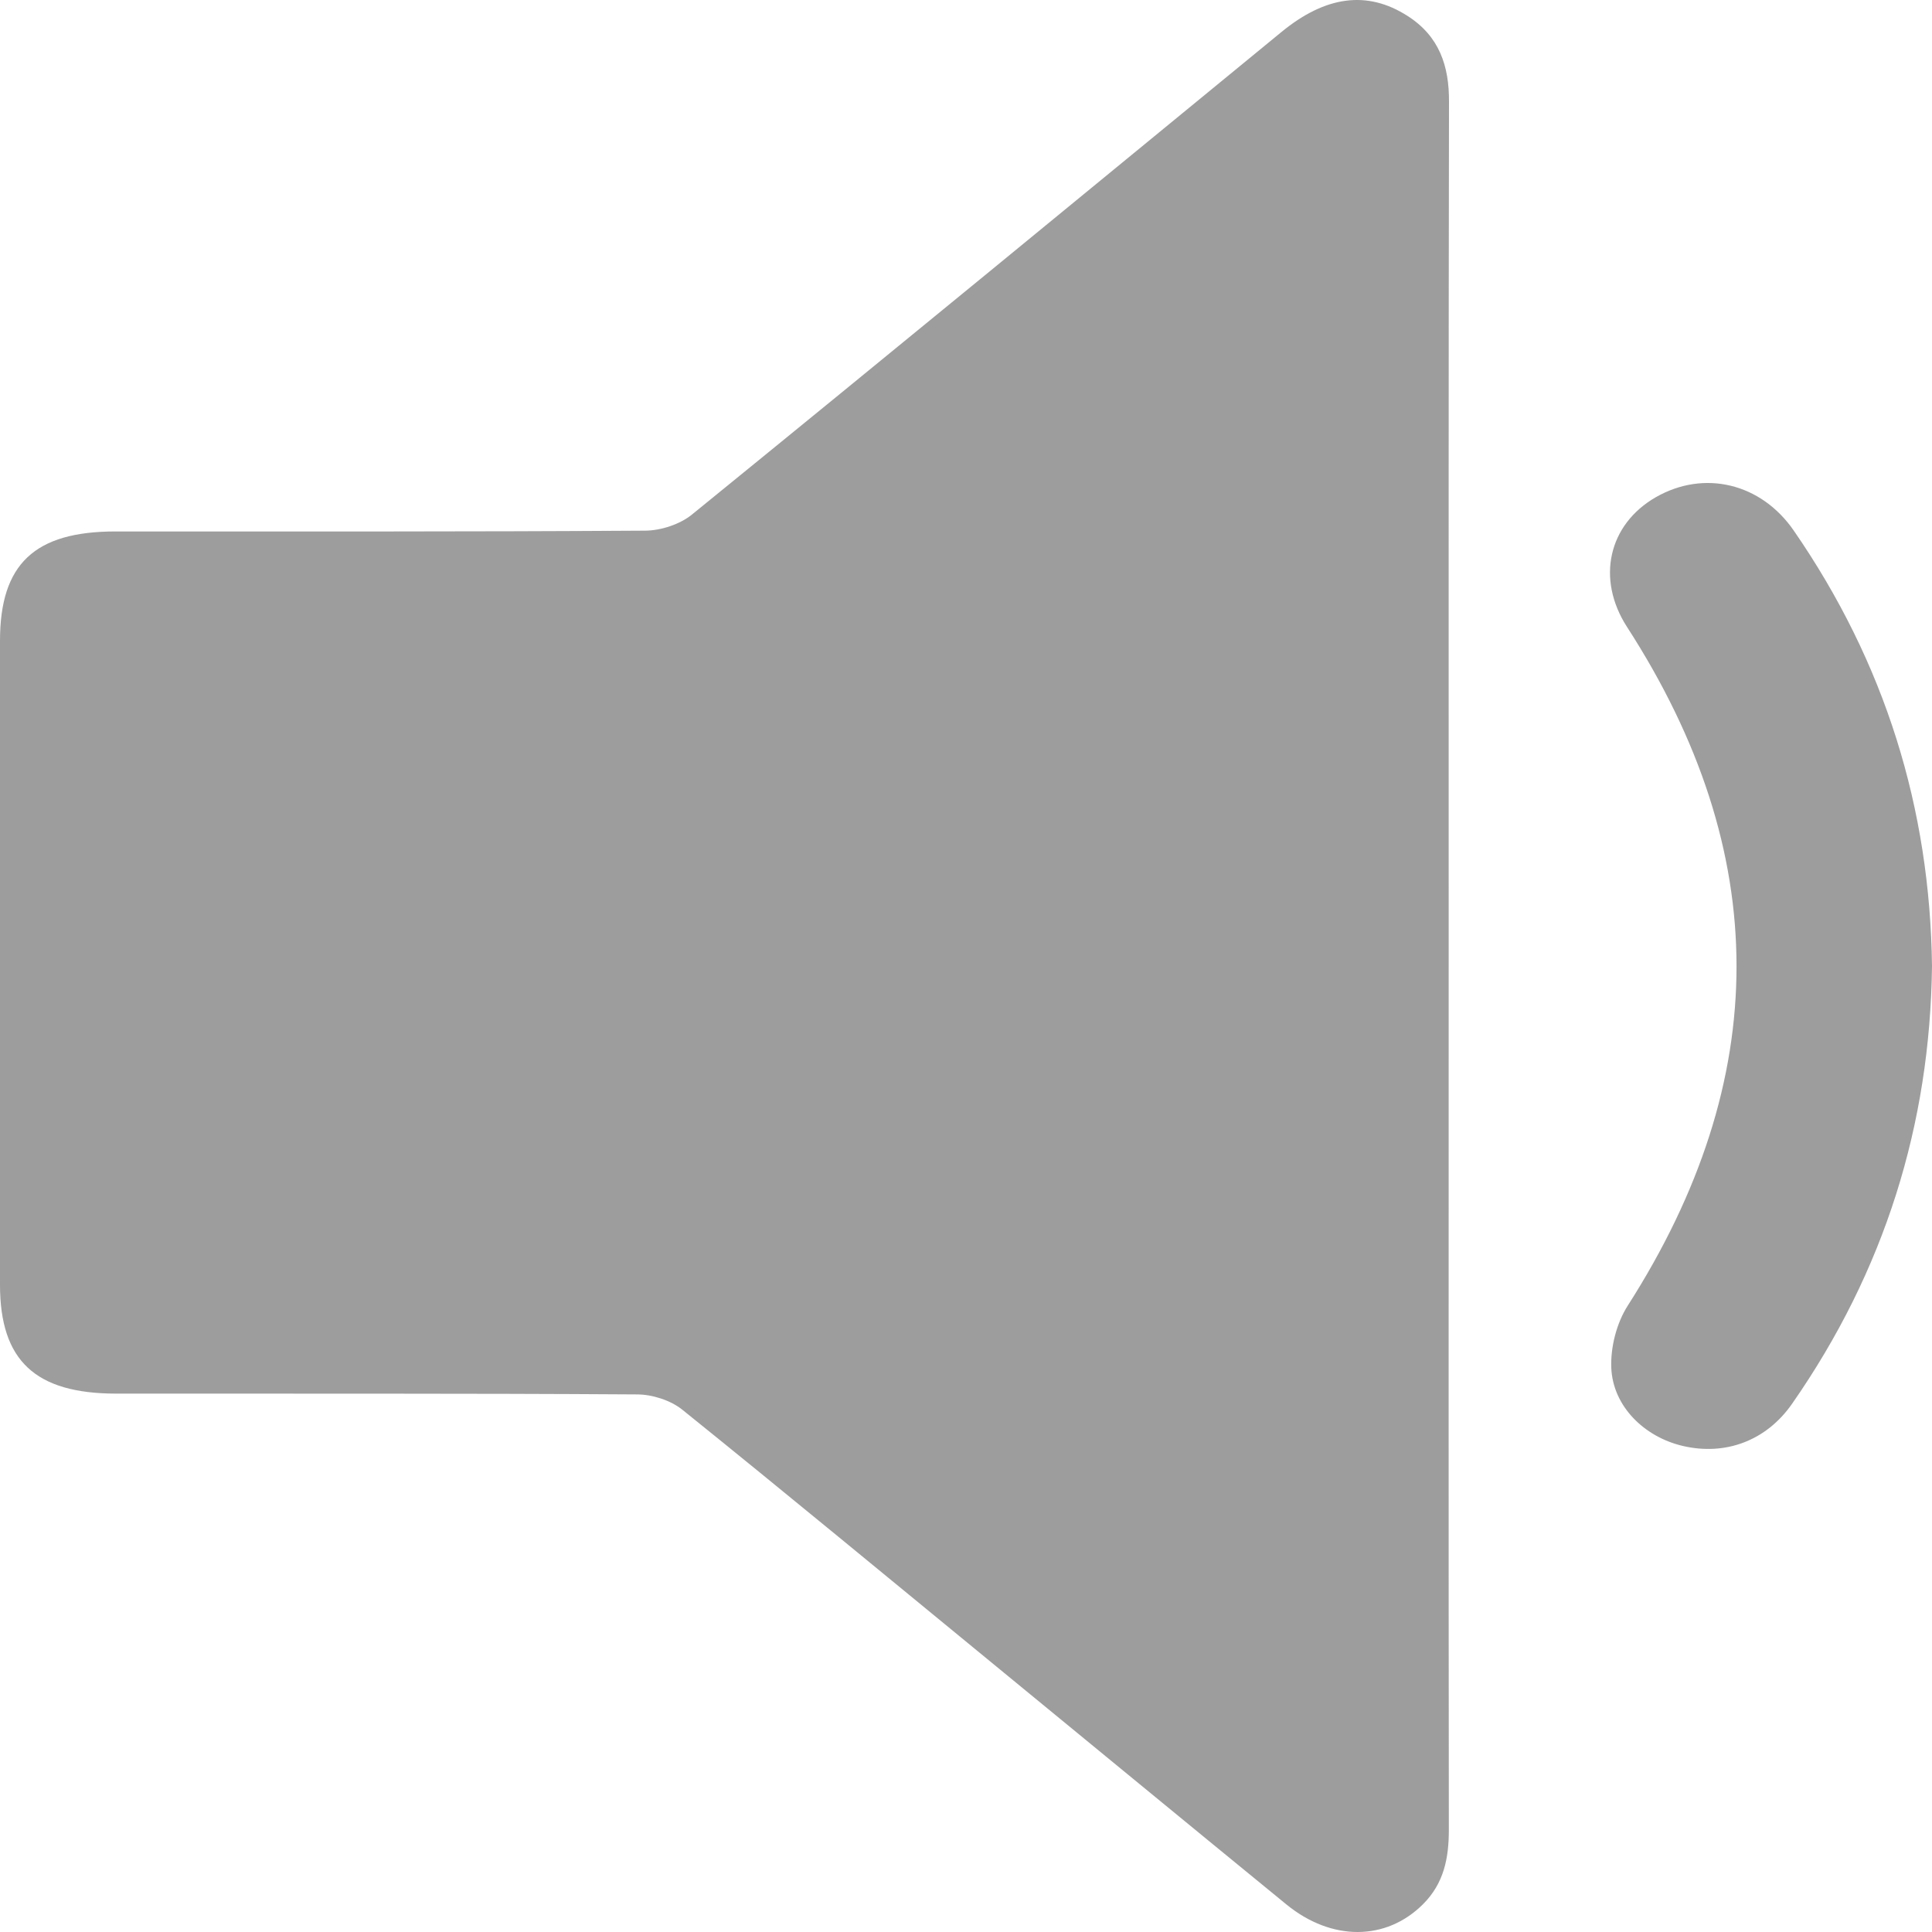 <svg width="12" height="12" viewBox="0 0 12 12" fill="none" xmlns="http://www.w3.org/2000/svg">
    <path d="M8.998 5.999C8.998 7.788 8.997 9.577 8.999 11.366C8.999 11.54 8.969 11.697 8.839 11.827C8.61 12.056 8.271 12.059 7.989 11.828C7.381 11.331 6.775 10.832 6.168 10.334C5.525 9.807 4.885 9.277 4.238 8.756C4.166 8.698 4.052 8.661 3.957 8.661C2.879 8.654 1.8 8.657 0.722 8.656C0.219 8.656 0 8.451 0 7.98C-8.8091e-05 6.647 -8.8091e-05 5.313 0 3.98C0 3.503 0.215 3.301 0.717 3.301C1.813 3.301 2.909 3.303 4.005 3.296C4.105 3.296 4.225 3.256 4.299 3.195C5.523 2.2 6.74 1.199 7.959 0.199C8.233 -0.026 8.492 -0.061 8.741 0.098C8.941 0.225 9.001 0.411 9 0.631C8.997 2.248 8.998 3.865 8.998 5.482C8.998 5.655 8.998 5.827 8.998 5.999L8.998 5.999Z" fill="#9D9D9D"/>
    <path d="M12 6.001C11.988 6.983 11.707 7.892 11.131 8.719C10.971 8.949 10.717 9.043 10.452 8.981C10.213 8.925 10.018 8.735 10.008 8.496C10.003 8.368 10.04 8.22 10.11 8.11C11.011 6.702 11.013 5.298 10.105 3.893C9.914 3.596 9.989 3.258 10.285 3.088C10.584 2.917 10.937 3 11.141 3.295C11.71 4.119 11.988 5.023 12 6.001V6.001Z" fill="#9D9D9D"/>
</svg>
